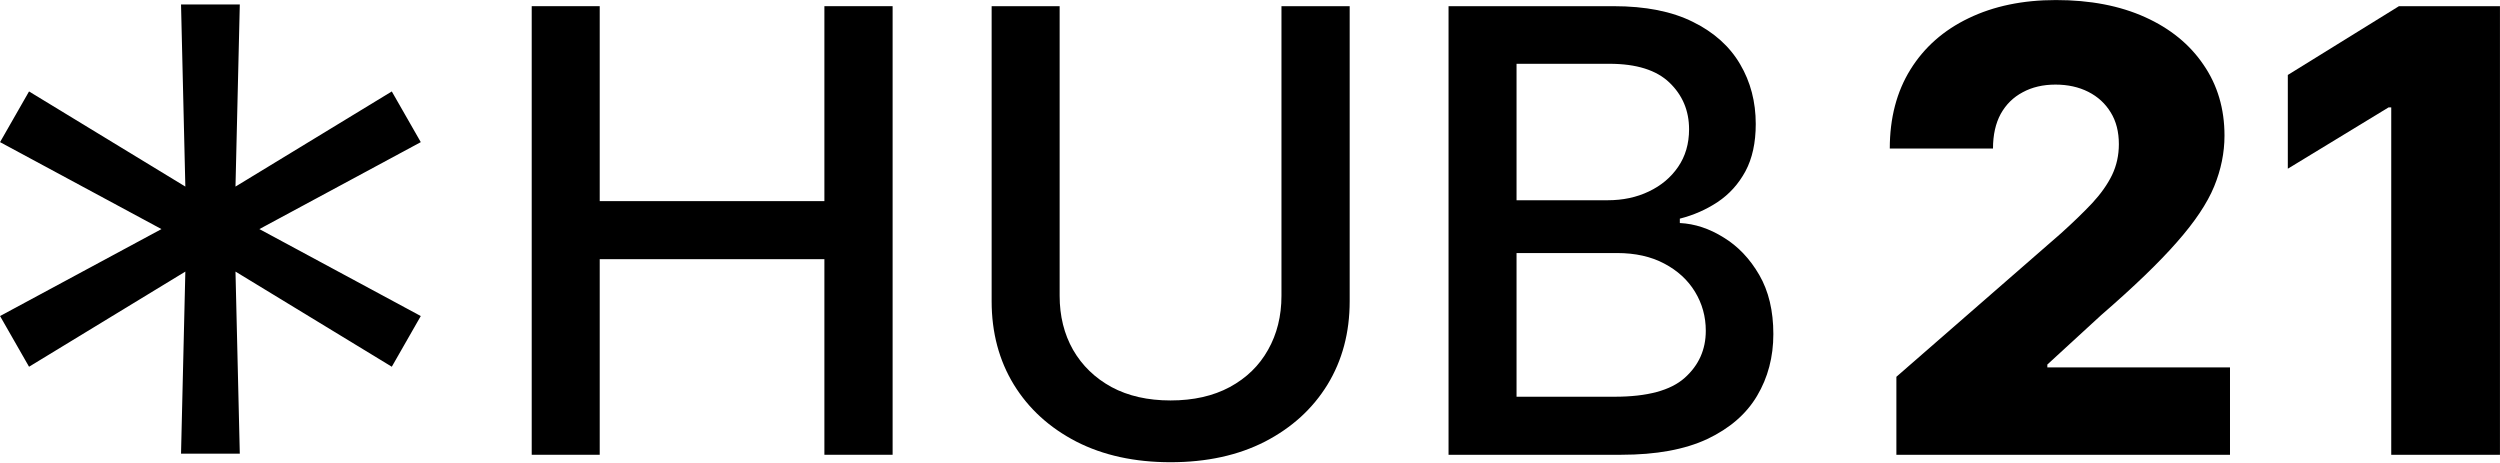 <svg width="627" height="116" viewBox="0 0 627 116" fill="none" xmlns="http://www.w3.org/2000/svg">
<path d="M45.403 113.783L46.484 68.114L7.282 91.976L0.012 79.263L40.491 57.455L0.012 35.647L7.282 22.934L46.484 46.795L45.403 1.126H60.141L59.06 46.795L98.262 22.934L105.532 35.647L65.053 57.455L105.532 79.263L98.262 91.976L59.06 68.114L60.141 113.783H45.403Z" fill="black"/>
<path d="M133.353 114.056V1.55H150.408V50.442H206.758V1.55H223.867V114.056H206.758V65H150.408V114.056H133.353Z" fill="black"/>
<path d="M321.391 1.55H338.5V75.547C338.5 83.421 336.642 90.398 332.926 96.477C329.209 102.52 323.985 107.281 317.251 110.76C310.518 114.203 302.625 115.924 293.574 115.924C284.559 115.924 276.686 114.203 269.952 110.76C263.219 107.281 257.994 102.52 254.278 96.477C250.562 90.398 248.703 83.421 248.703 75.547V1.55H265.758V74.174C265.758 79.264 266.88 83.787 269.124 87.743C271.406 91.698 274.625 94.811 278.783 97.081C282.941 99.315 287.871 100.432 293.574 100.432C299.314 100.432 304.263 99.315 308.421 97.081C312.615 94.811 315.816 91.698 318.024 87.743C320.268 83.787 321.391 79.264 321.391 74.174V1.55Z" fill="black"/>
<path d="M363.295 114.056V1.55H404.688C412.709 1.55 419.351 2.869 424.612 5.506C429.874 8.106 433.811 11.64 436.423 16.108C439.036 20.539 440.342 25.538 440.342 31.105C440.342 35.793 439.477 39.748 437.748 42.971C436.018 46.157 433.7 48.721 430.794 50.662C427.924 52.566 424.759 53.958 421.301 54.837V55.935C425.054 56.119 428.715 57.327 432.284 59.561C435.89 61.758 438.87 64.89 441.225 68.955C443.58 73.02 444.757 77.964 444.757 83.787C444.757 89.537 443.396 94.701 440.673 99.279C437.987 103.82 433.829 107.427 428.2 110.101C422.57 112.738 415.377 114.056 406.62 114.056H363.295ZM380.349 99.499H404.964C413.132 99.499 418.983 97.924 422.515 94.774C426.047 91.625 427.813 87.688 427.813 82.963C427.813 79.411 426.912 76.151 425.109 73.185C423.306 70.219 420.73 67.856 417.382 66.098C414.071 64.341 410.134 63.462 405.571 63.462H380.349V99.499ZM380.349 50.222H403.198C407.025 50.222 410.465 49.49 413.519 48.025C416.61 46.56 419.056 44.509 420.859 41.872C422.699 39.199 423.619 36.049 423.619 32.423C423.619 27.772 421.982 23.872 418.707 20.723C415.432 17.573 410.41 15.998 403.64 15.998H380.349V50.222Z" fill="black"/>
<path d="M475.613 114.056V94.499L516.84 58.572C519.931 55.789 522.562 53.244 524.733 50.937C526.904 48.593 528.559 46.249 529.7 43.905C530.841 41.524 531.411 38.942 531.411 36.159C531.411 33.046 530.73 30.391 529.369 28.194C528.008 25.96 526.131 24.238 523.739 23.03C521.348 21.821 518.607 21.217 515.516 21.217C512.388 21.217 509.647 21.858 507.292 23.14C504.937 24.385 503.098 26.198 501.773 28.578C500.485 30.959 499.842 33.852 499.842 37.258H473.957C473.957 29.604 475.686 22.993 479.145 17.426C482.603 11.86 487.46 7.575 493.715 4.572C500.007 1.532 507.311 0.012 515.626 0.012C524.199 0.012 531.65 1.44 537.979 4.297C544.307 7.154 549.201 11.146 552.66 16.273C556.155 21.363 557.903 27.278 557.903 34.017C557.903 38.301 557.038 42.55 555.309 46.761C553.58 50.973 550.47 55.624 545.981 60.715C541.529 65.805 535.201 71.903 526.996 79.008L513.474 91.423V92.137H559.283V114.056H475.613Z" fill="black"/>
<path d="M626.989 1.55V114.056H599.724V26.93H599.062L573.784 42.312V18.8L601.656 1.55H626.989Z" fill="black"/>
</svg>
